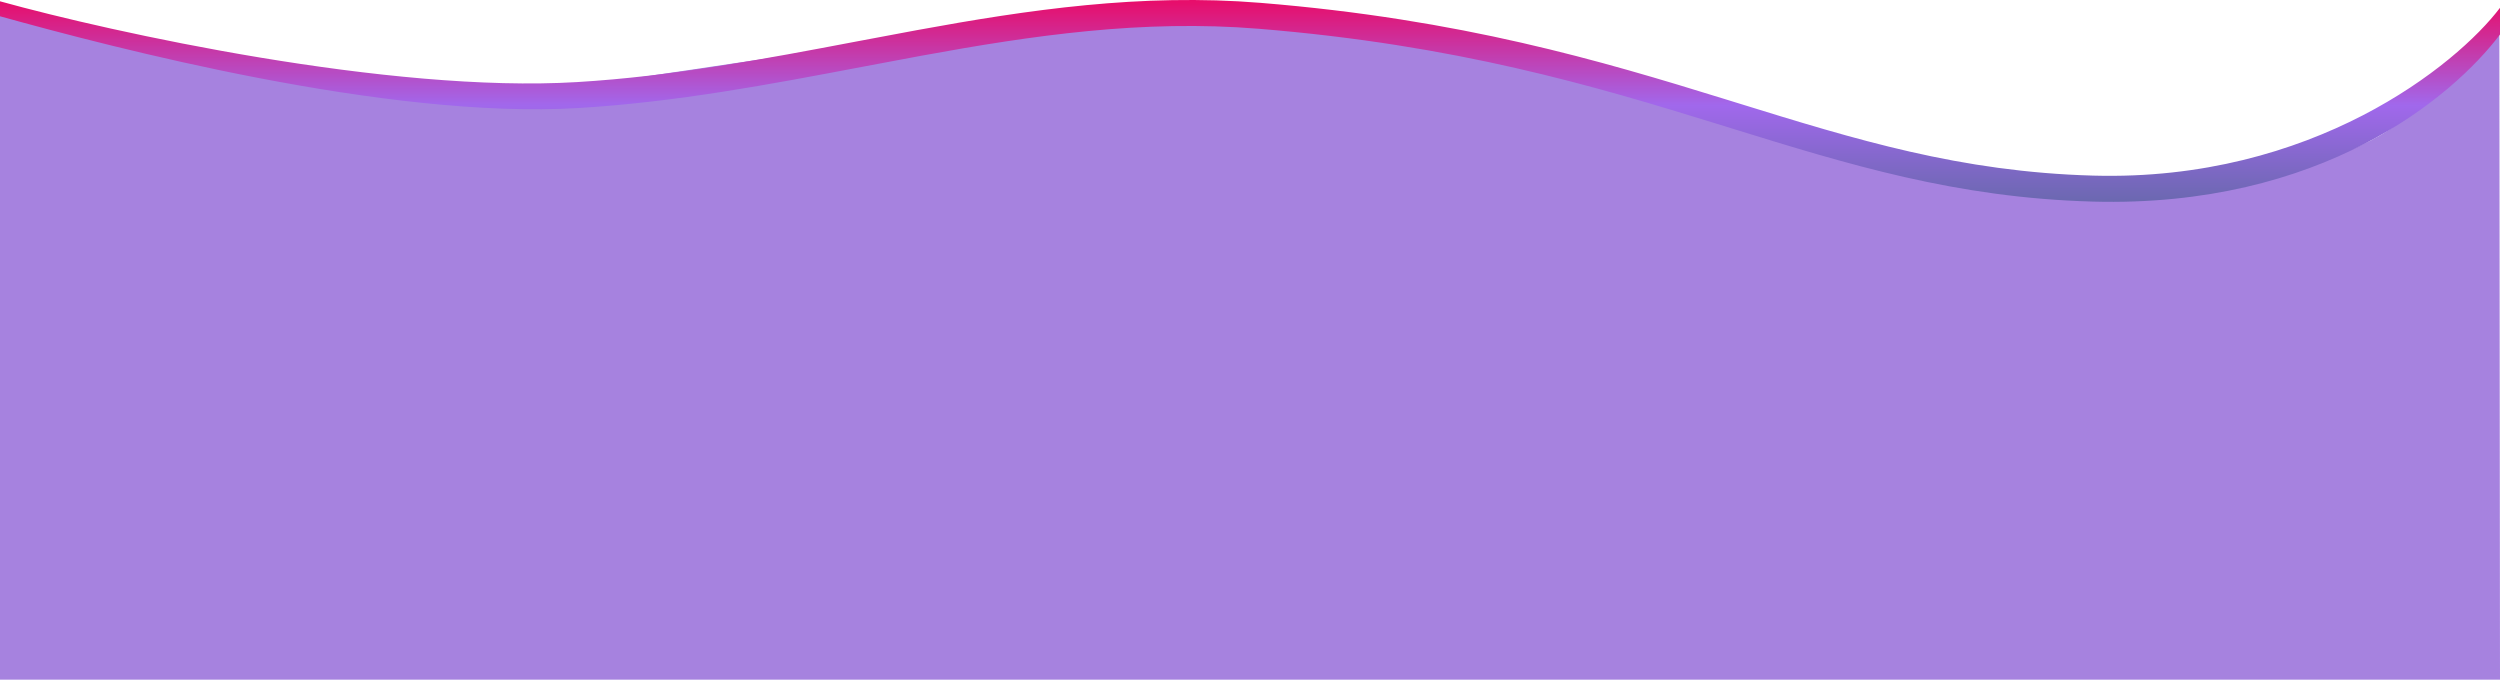 <svg width="1920" height="522" viewBox="0 0 1920 522" fill="none" xmlns="http://www.w3.org/2000/svg">
<path d="M402.5 72.5C345.3 80.5 109.833 30.167 0 4V522L1920 522.5L1919.5 16.5C1899.67 35.167 1856.8 76.4 1844 92C1828 111.5 1684 186.5 1416.5 115C1149 43.5 973 4 911 4C849 4 474 62.5 402.5 72.5Z" fill="#A682DF"/>
<path fill-rule="evenodd" clip-rule="evenodd" d="M661.725 51.424C591.378 64.786 519.576 78.425 444.323 82.963C296.995 91.847 86.548 36.498 0 12.5V1C86.17 24.893 299.258 71.72 443.13 63.044C516.998 58.59 587.307 45.24 657.595 31.895C673.155 28.941 688.715 25.987 704.311 23.129C790.055 7.421 876.533 -5.265 968.155 2.196C1122.41 14.758 1229.53 46.696 1324.58 76.064C1327.88 77.085 1331.17 78.101 1334.44 79.113C1425.35 107.24 1505.44 132.02 1607.61 134.867C1775.83 139.555 1886.69 50.026 1920 6V26.5C1883.36 74.931 1782.55 159.705 1607.06 154.815C1502.13 151.891 1419.72 126.388 1329.22 98.382C1325.74 97.303 1322.24 96.221 1318.73 95.135C1224.07 65.886 1118.6 34.468 966.546 22.086C877.659 14.848 793.326 27.106 707.884 42.76C692.554 45.568 677.175 48.489 661.725 51.424Z" fill="url(#paint0_linear_283_815)"/>
<defs>
<linearGradient id="paint0_linear_283_815" x1="960" y1="0" x2="960" y2="155.017" gradientUnits="userSpaceOnUse">
<stop offset="0.01" stop-color="#E70E6B"/>
<stop offset="0.521" stop-color="#A168EC"/>
<stop offset="1" stop-color="#6B68B0"/>
</linearGradient>
</defs>
</svg>
